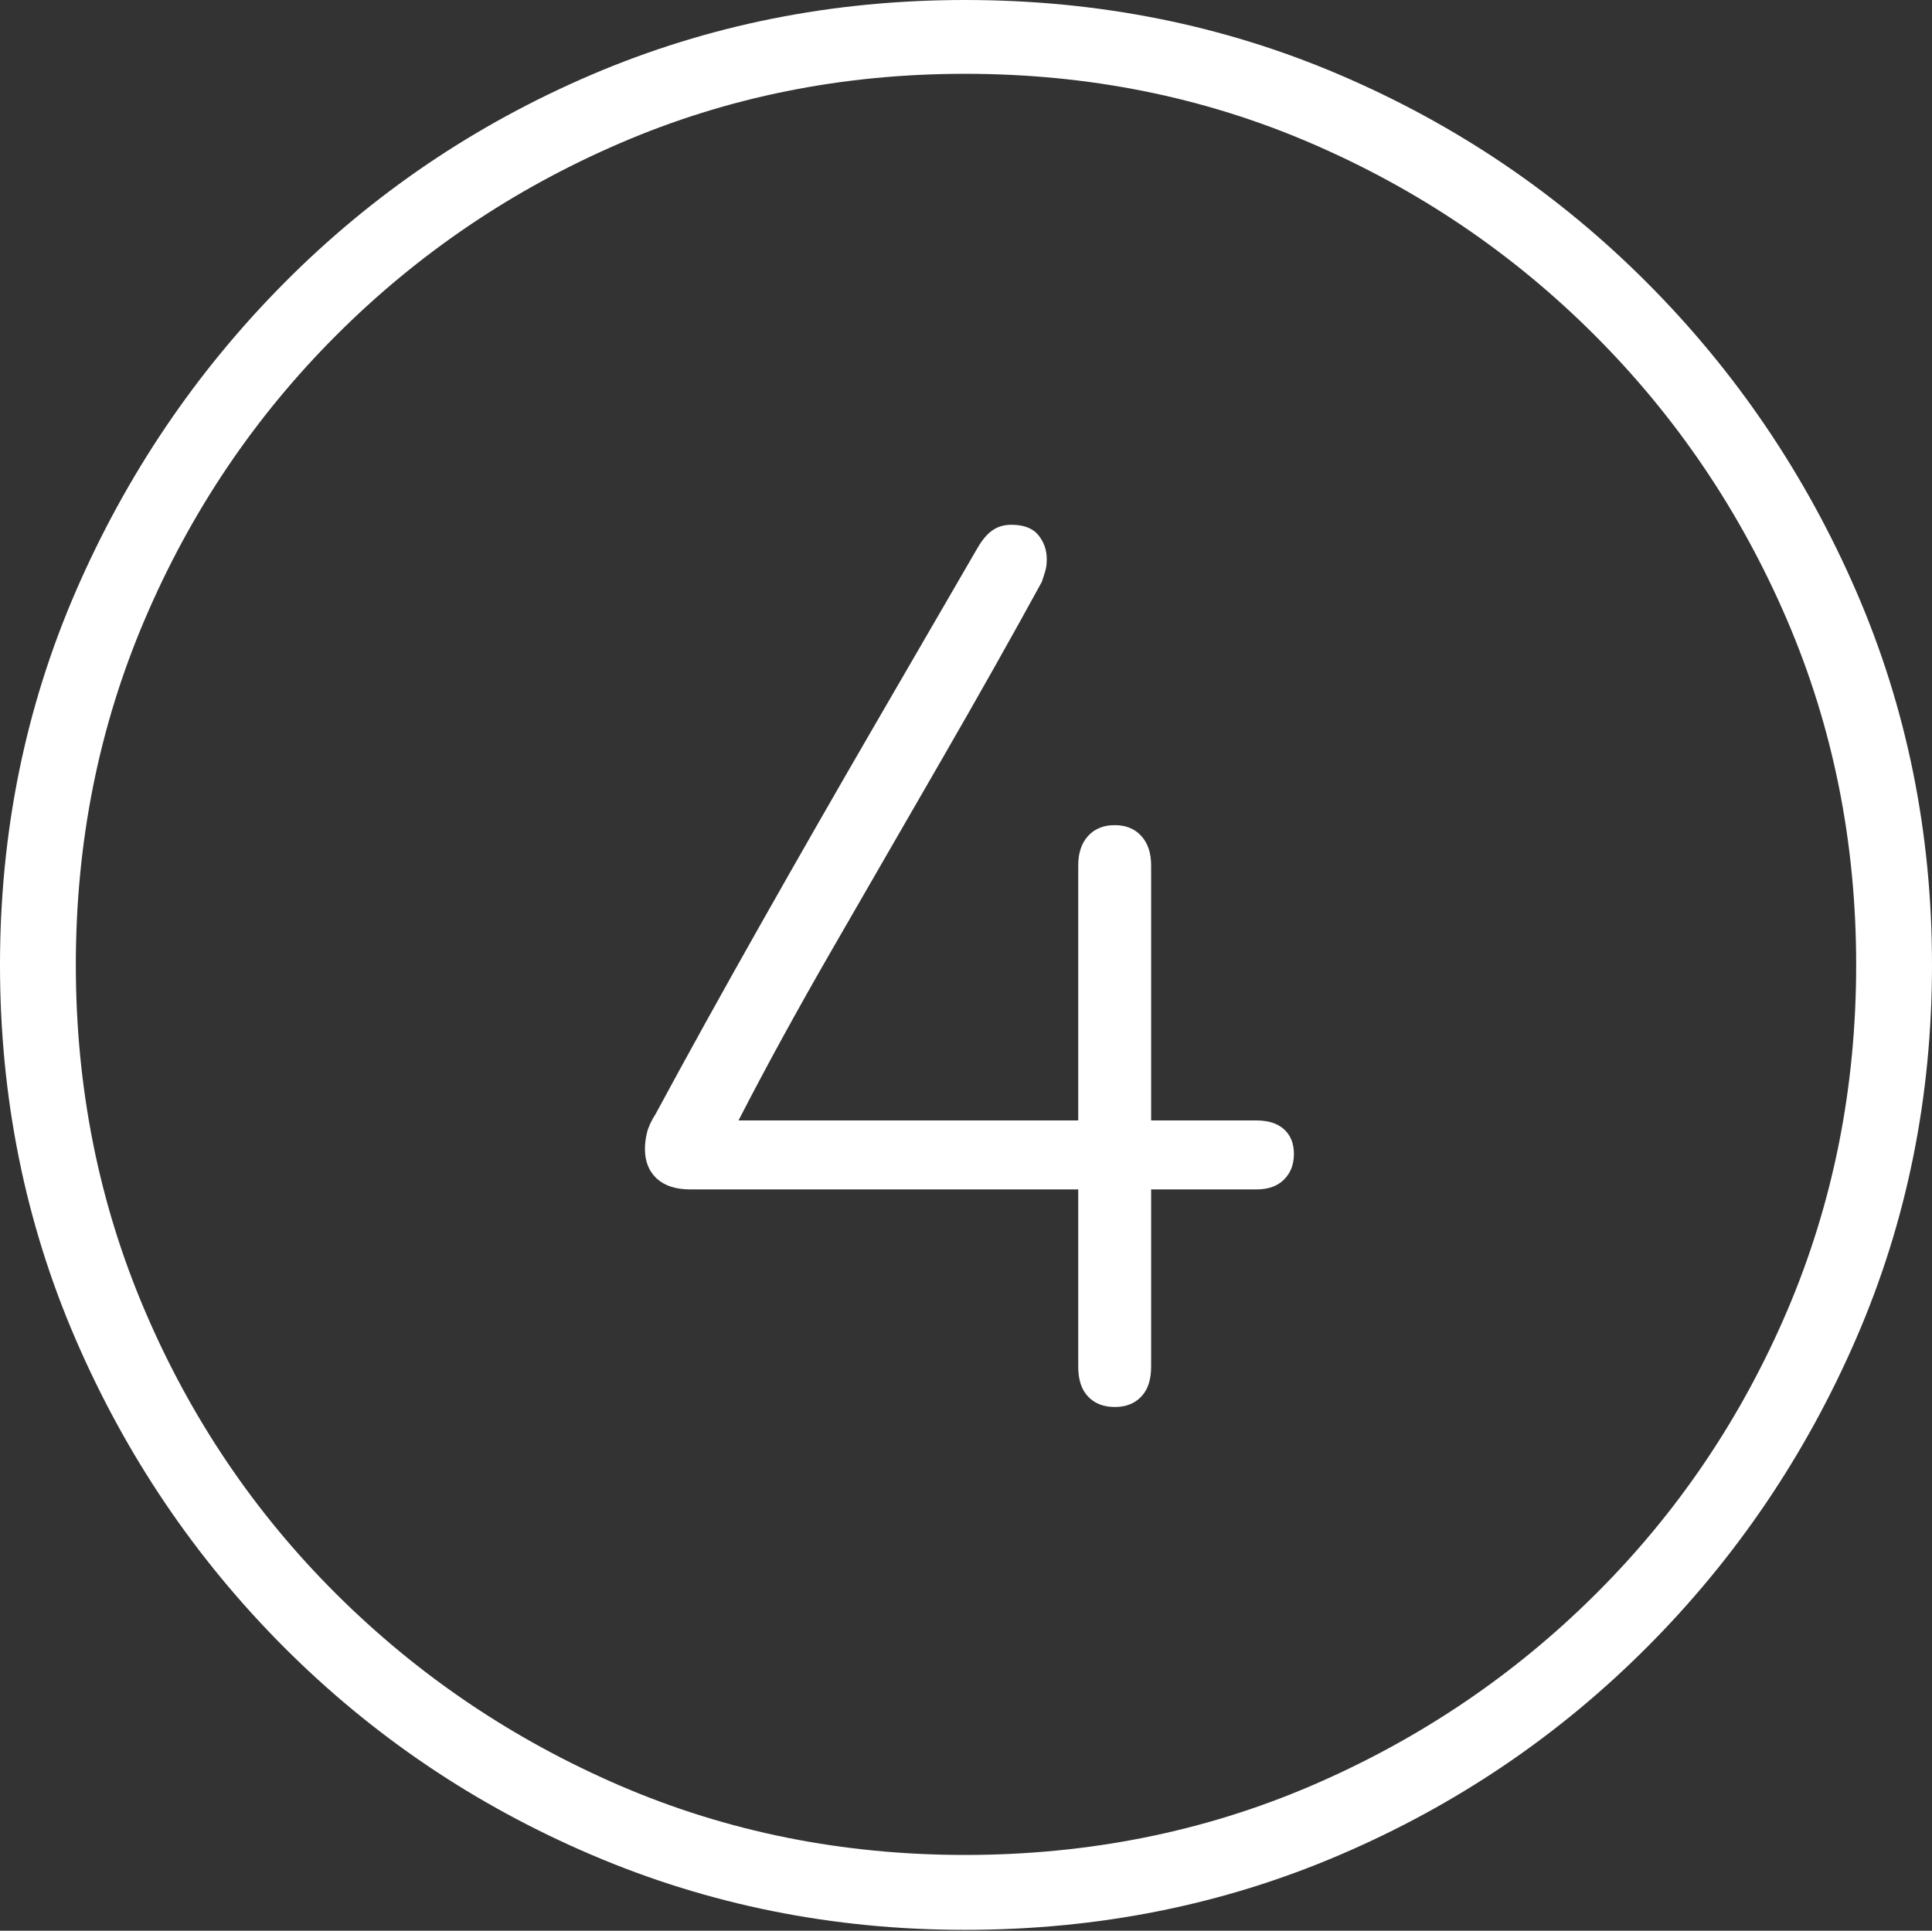 <?xml version="1.0" encoding="UTF-8"?>
<!--Generator: Apple Native CoreSVG 175-->
<!DOCTYPE svg
PUBLIC "-//W3C//DTD SVG 1.1//EN"
       "http://www.w3.org/Graphics/SVG/1.1/DTD/svg11.dtd">
<svg version="1.1" xmlns="http://www.w3.org/2000/svg" xmlns:xlink="http://www.w3.org/1999/xlink" width="19.16" height="19.15">
 <rect width="100%" height="100%" fill="#333333" stroke="none"/>
 <g>
  <rect height="19.15" opacity="0" width="19.16" x="0" y="0"/>
  <path d="M9.57 19.141Q11.553 19.141 13.286 18.398Q15.02 17.656 16.338 16.333Q17.656 15.01 18.408 13.276Q19.16 11.543 19.16 9.57Q19.16 7.598 18.408 5.864Q17.656 4.131 16.338 2.808Q15.02 1.484 13.286 0.742Q11.553 0 9.57 0Q7.598 0 5.864 0.742Q4.131 1.484 2.817 2.808Q1.504 4.131 0.752 5.864Q0 7.598 0 9.57Q0 11.543 0.747 13.276Q1.494 15.01 2.812 16.333Q4.131 17.656 5.869 18.398Q7.607 19.141 9.57 19.141ZM9.57 18.398Q7.744 18.398 6.147 17.71Q4.551 17.021 3.335 15.81Q2.119 14.6 1.436 12.998Q0.752 11.396 0.752 9.57Q0.752 7.744 1.436 6.143Q2.119 4.541 3.335 3.325Q4.551 2.109 6.147 1.421Q7.744 0.732 9.57 0.732Q11.406 0.732 13.003 1.421Q14.6 2.109 15.815 3.325Q17.031 4.541 17.72 6.143Q18.408 7.744 18.408 9.57Q18.408 11.396 17.725 12.998Q17.041 14.6 15.825 15.81Q14.609 17.021 13.008 17.71Q11.406 18.398 9.57 18.398ZM6.396 11.396Q6.396 11.582 6.514 11.69Q6.631 11.797 6.846 11.797L10.693 11.797L10.693 13.555Q10.693 13.75 10.791 13.852Q10.889 13.955 11.055 13.955Q11.221 13.955 11.318 13.852Q11.416 13.75 11.416 13.555L11.416 11.797L12.461 11.797Q12.637 11.797 12.734 11.699Q12.832 11.602 12.832 11.445Q12.832 11.289 12.734 11.201Q12.637 11.113 12.461 11.113L11.416 11.113L11.416 8.584Q11.416 8.398 11.318 8.291Q11.221 8.184 11.055 8.184Q10.889 8.184 10.791 8.291Q10.693 8.398 10.693 8.584L10.693 11.113L7.324 11.113Q7.725 10.332 8.257 9.409Q8.789 8.486 9.336 7.539Q9.883 6.592 10.332 5.771Q10.352 5.713 10.366 5.664Q10.381 5.615 10.381 5.547Q10.381 5.41 10.298 5.308Q10.215 5.205 10.029 5.205Q9.922 5.205 9.844 5.259Q9.766 5.312 9.697 5.43Q9.238 6.221 8.672 7.197Q8.105 8.174 7.539 9.175Q6.973 10.176 6.504 11.045Q6.436 11.152 6.416 11.235Q6.396 11.318 6.396 11.396Z" fill="#ffffff"/>
 </g>
</svg>
